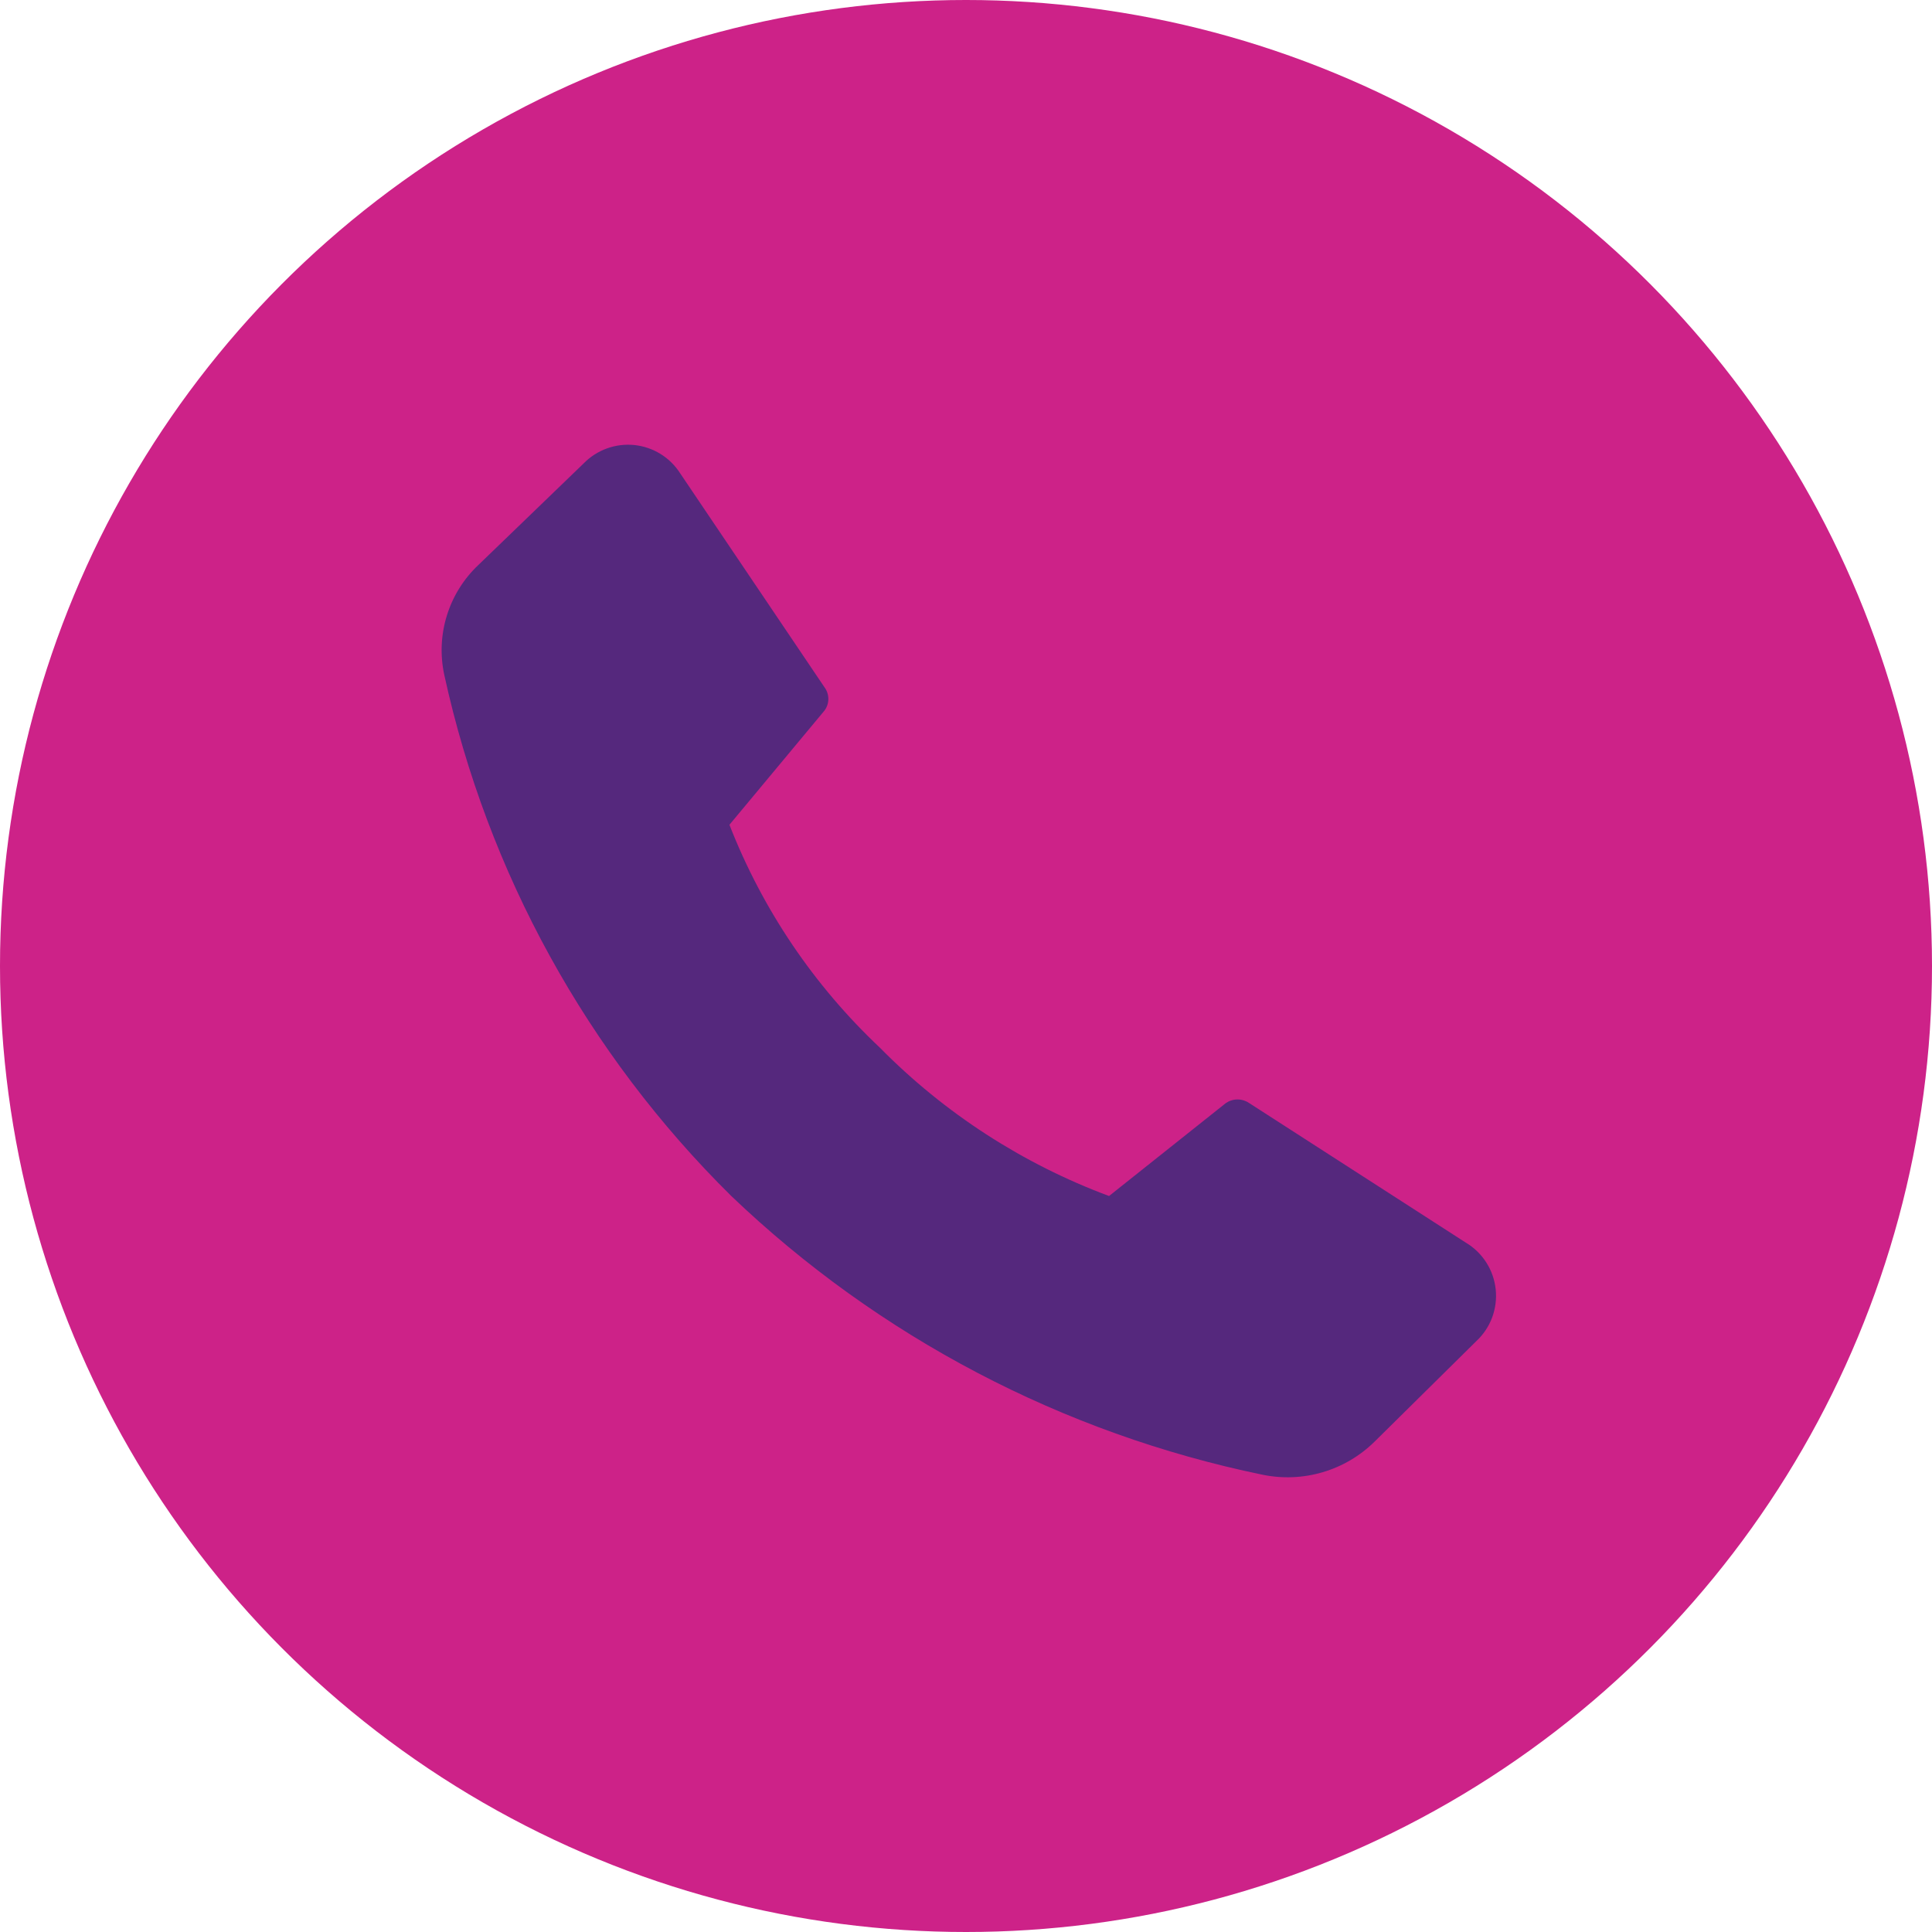 <svg width="52" height="52" viewBox="0 0 52 52" fill="none" xmlns="http://www.w3.org/2000/svg">
<circle cx="26" cy="26" r="26" fill="#CD2288"/>
<path d="M23.683 28.199C25.423 29.964 27.528 31.326 29.85 32.191L32.992 29.691C33.085 29.627 33.195 29.592 33.308 29.592C33.421 29.592 33.532 29.627 33.625 29.691L39.458 33.449C39.68 33.582 39.867 33.765 40.006 33.983C40.145 34.201 40.23 34.448 40.257 34.705C40.284 34.962 40.25 35.222 40.16 35.464C40.069 35.706 39.923 35.923 39.733 36.099L37 38.799C36.608 39.186 36.127 39.47 35.599 39.625C35.072 39.781 34.514 39.803 33.975 39.691C28.602 38.581 23.649 35.982 19.683 32.191C15.805 28.362 13.122 23.49 11.958 18.166C11.843 17.635 11.867 17.084 12.028 16.566C12.188 16.048 12.48 15.58 12.875 15.207L15.708 12.474C15.883 12.294 16.097 12.156 16.334 12.07C16.57 11.984 16.823 11.953 17.073 11.978C17.323 12.004 17.564 12.086 17.778 12.218C17.992 12.35 18.173 12.529 18.308 12.741L22.192 18.499C22.259 18.59 22.295 18.699 22.295 18.812C22.295 18.924 22.259 19.034 22.192 19.124L19.633 22.199C20.521 24.475 21.905 26.524 23.683 28.199Z" fill="#55287D"/>
</svg>
